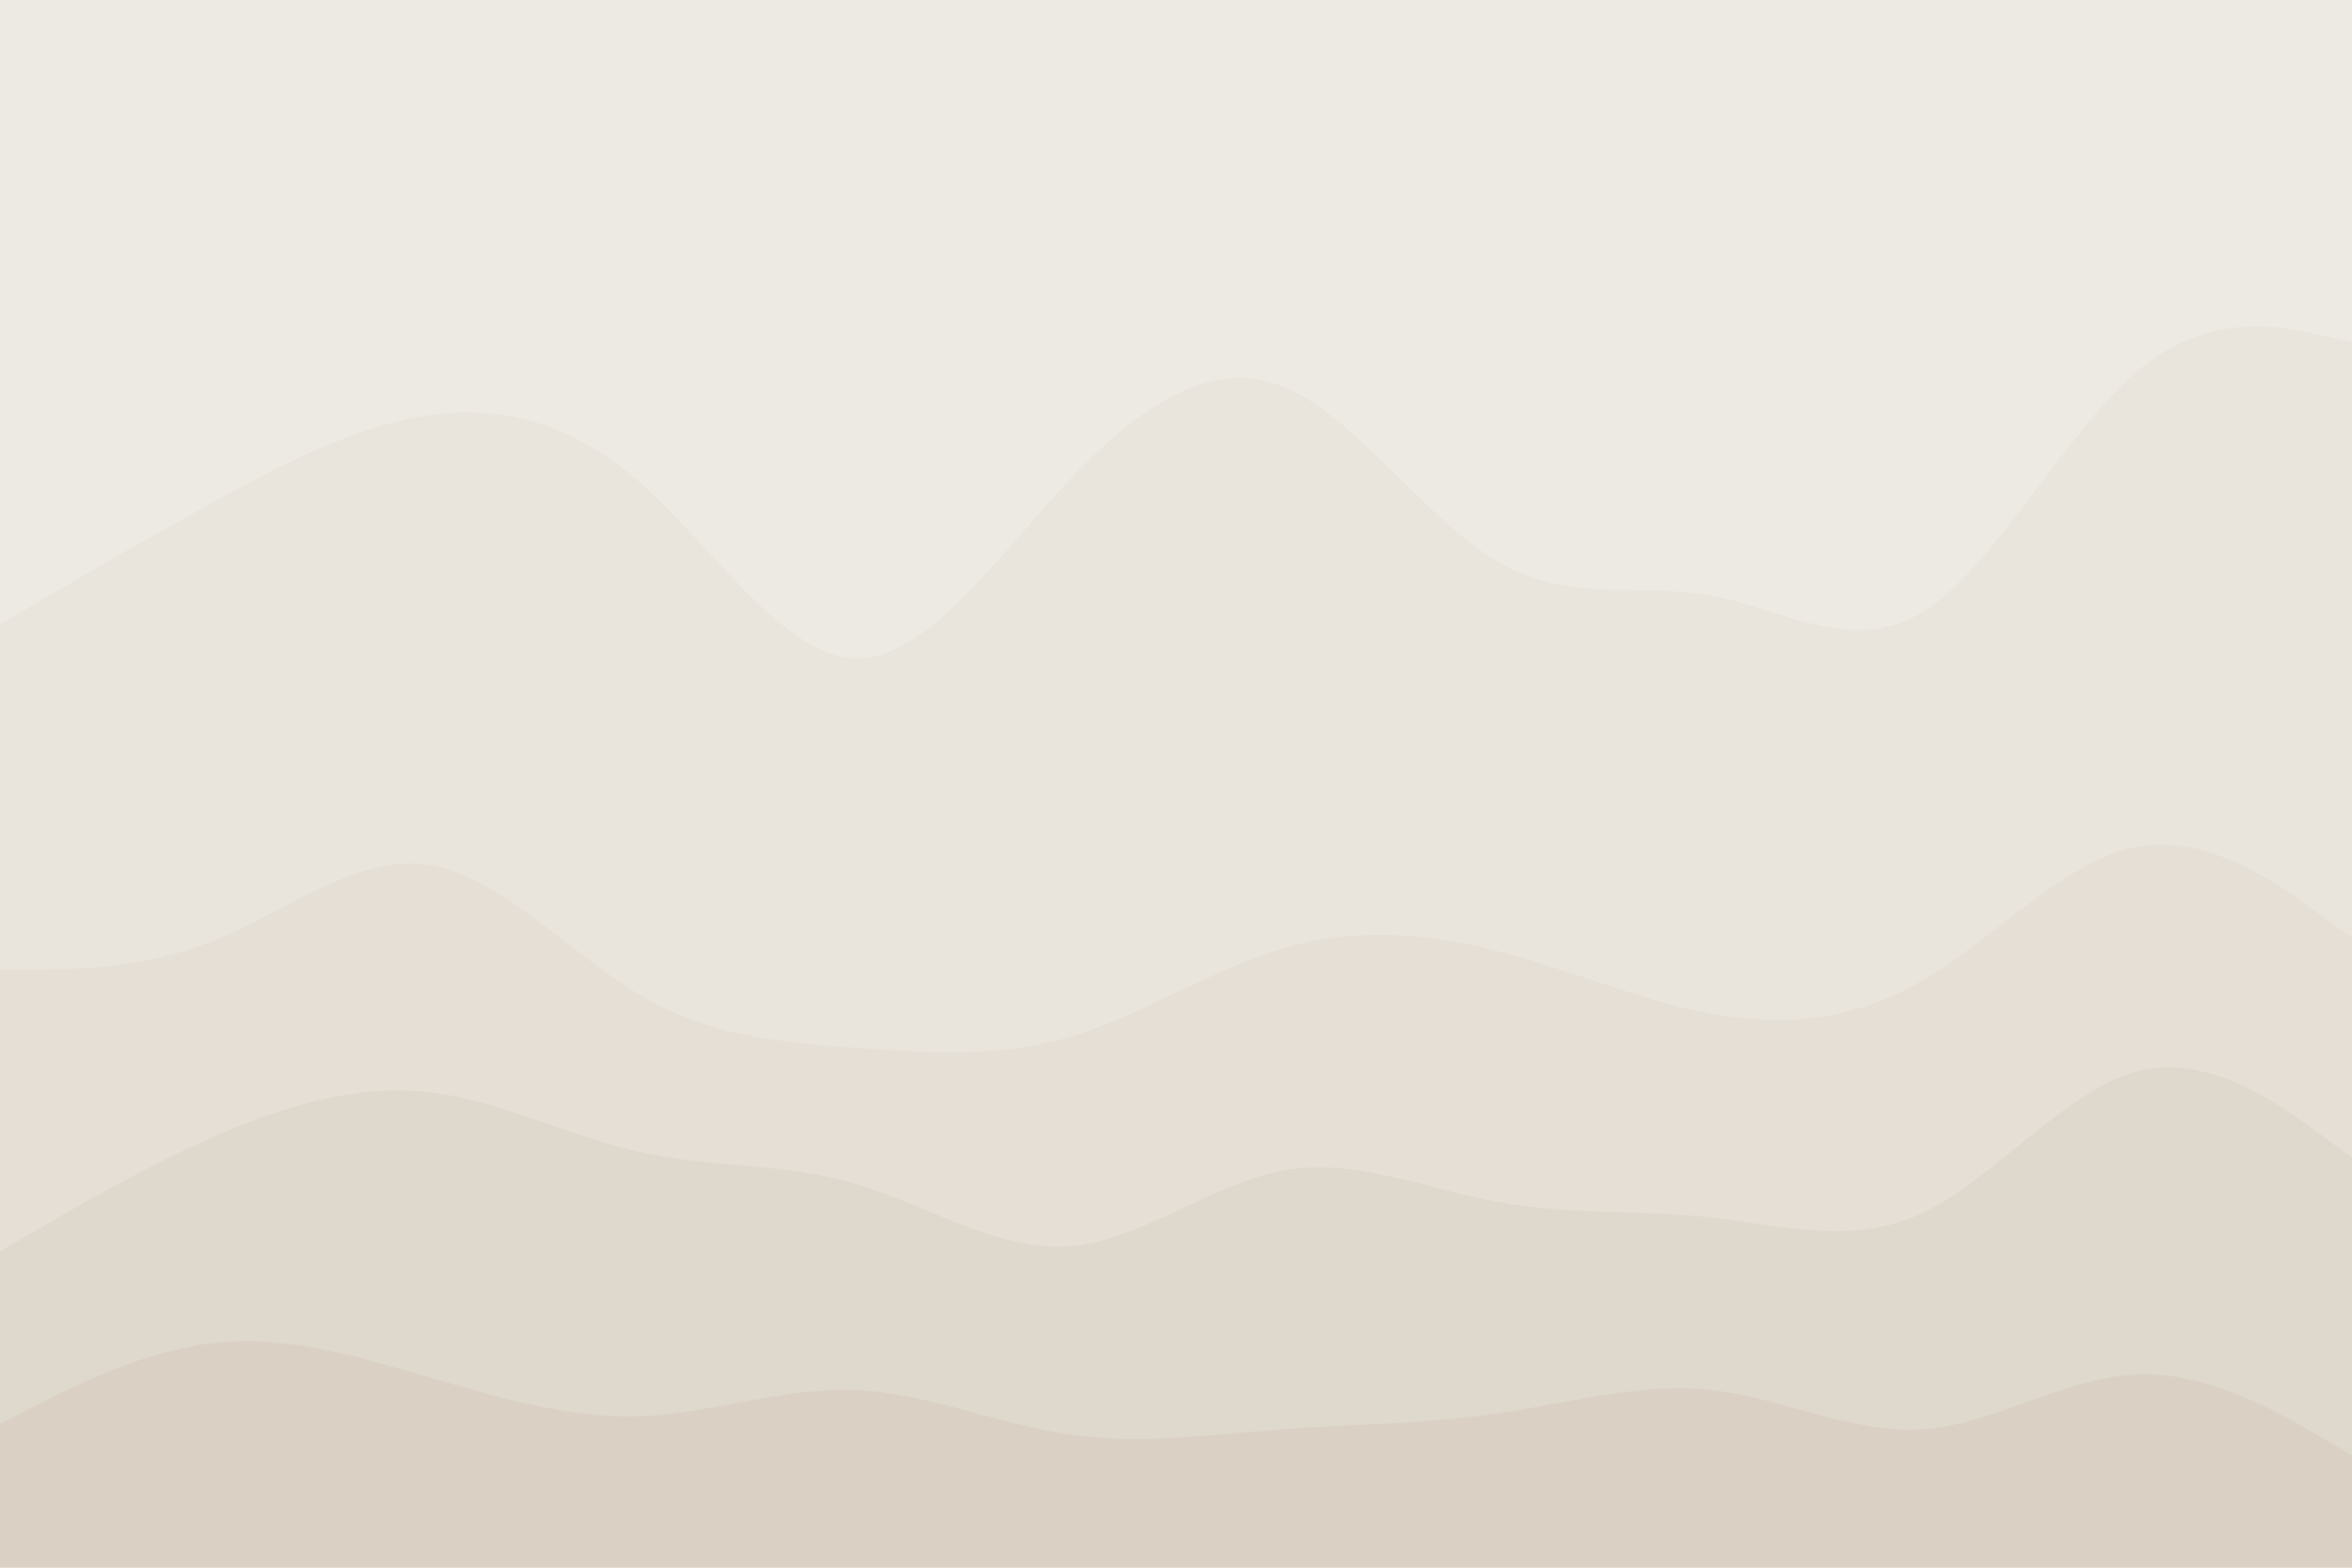 <svg id="visual" viewBox="0 0 900 600" width="900" height="600" xmlns="http://www.w3.org/2000/svg" xmlns:xlink="http://www.w3.org/1999/xlink" version="1.1"><path d="M0 241L13.7 233C27.3 225 54.7 209 82 194C109.3 179 136.7 165 163.8 161C191 157 218 163 245.2 187C272.3 211 299.7 253 327 254C354.3 255 381.7 215 409 186C436.3 157 463.7 139 491 150C518.3 161 545.7 201 573 217C600.3 233 627.7 225 654.8 230C682 235 709 253 736.2 236C763.3 219 790.7 167 818 144C845.3 121 872.7 127 886.3 130L900 133L900 0L886.3 0C872.7 0 845.3 0 818 0C790.7 0 763.3 0 736.2 0C709 0 682 0 654.8 0C627.7 0 600.3 0 573 0C545.7 0 518.3 0 491 0C463.7 0 436.3 0 409 0C381.7 0 354.3 0 327 0C299.7 0 272.3 0 245.2 0C218 0 191 0 163.8 0C136.7 0 109.3 0 82 0C54.7 0 27.3 0 13.7 0L0 0Z" fill="#ede9e3"></path><path d="M0 373L13.7 373C27.3 373 54.7 373 82 362C109.3 351 136.7 329 163.8 333C191 337 218 367 245.2 383C272.3 399 299.7 401 327 403C354.3 405 381.7 407 409 399C436.3 391 463.7 373 491 365C518.3 357 545.7 359 573 366C600.3 373 627.7 385 654.8 390C682 395 709 393 736.2 377C763.3 361 790.7 331 818 326C845.3 321 872.7 341 886.3 351L900 361L900 131L886.3 128C872.7 125 845.3 119 818 142C790.7 165 763.3 217 736.2 234C709 251 682 233 654.8 228C627.7 223 600.3 231 573 215C545.7 199 518.3 159 491 148C463.7 137 436.3 155 409 184C381.7 213 354.3 253 327 252C299.7 251 272.3 209 245.2 185C218 161 191 155 163.8 159C136.7 163 109.3 177 82 192C54.7 207 27.3 223 13.7 231L0 239Z" fill="#e9e4dc"></path><path d="M0 481L13.7 473C27.3 465 54.7 449 82 437C109.3 425 136.7 417 163.8 420C191 423 218 437 245.2 443C272.3 449 299.7 447 327 455C354.3 463 381.7 481 409 479C436.3 477 463.7 455 491 450C518.3 445 545.7 457 573 462C600.3 467 627.7 465 654.8 468C682 471 709 479 736.2 466C763.3 453 790.7 419 818 412C845.3 405 872.7 425 886.3 435L900 445L900 359L886.3 349C872.7 339 845.3 319 818 324C790.7 329 763.3 359 736.2 375C709 391 682 393 654.8 388C627.7 383 600.3 371 573 364C545.7 357 518.3 355 491 363C463.7 371 436.3 389 409 397C381.7 405 354.3 403 327 401C299.7 399 272.3 397 245.2 381C218 365 191 335 163.8 331C136.7 327 109.3 349 82 360C54.7 371 27.3 371 13.7 371L0 371Z" fill="#e5dfd6"></path><path d="M0 547L13.7 540C27.3 533 54.7 519 82 516C109.3 513 136.7 521 163.8 529C191 537 218 545 245.2 544C272.3 543 299.7 533 327 534C354.3 535 381.7 547 409 551C436.3 555 463.7 551 491 549C518.3 547 545.7 547 573 543C600.3 539 627.7 531 654.8 534C682 537 709 551 736.2 549C763.3 547 790.7 529 818 528C845.3 527 872.7 543 886.3 551L900 559L900 443L886.3 433C872.7 423 845.3 403 818 410C790.7 417 763.3 451 736.2 464C709 477 682 469 654.8 466C627.7 463 600.3 465 573 460C545.7 455 518.3 443 491 448C463.7 453 436.3 475 409 477C381.7 479 354.3 461 327 453C299.7 445 272.3 447 245.2 441C218 435 191 421 163.8 418C136.7 415 109.3 423 82 435C54.7 447 27.3 463 13.7 471L0 479Z" fill="#dfd8cd"></path><path d="M0 601L13.7 601C27.3 601 54.7 601 82 601C109.3 601 136.7 601 163.8 601C191 601 218 601 245.2 601C272.3 601 299.7 601 327 601C354.3 601 381.7 601 409 601C436.3 601 463.7 601 491 601C518.3 601 545.7 601 573 601C600.3 601 627.7 601 654.8 601C682 601 709 601 736.2 601C763.3 601 790.7 601 818 601C845.3 601 872.7 601 886.3 601L900 601L900 557L886.3 549C872.7 541 845.3 525 818 526C790.7 527 763.3 545 736.2 547C709 549 682 535 654.8 532C627.7 529 600.3 537 573 541C545.7 545 518.3 545 491 547C463.7 549 436.3 553 409 549C381.7 545 354.3 533 327 532C299.7 531 272.3 541 245.2 542C218 543 191 535 163.8 527C136.7 519 109.3 511 82 514C54.7 517 27.3 531 13.7 538L0 545Z" fill="#dad1c4"></path></svg>